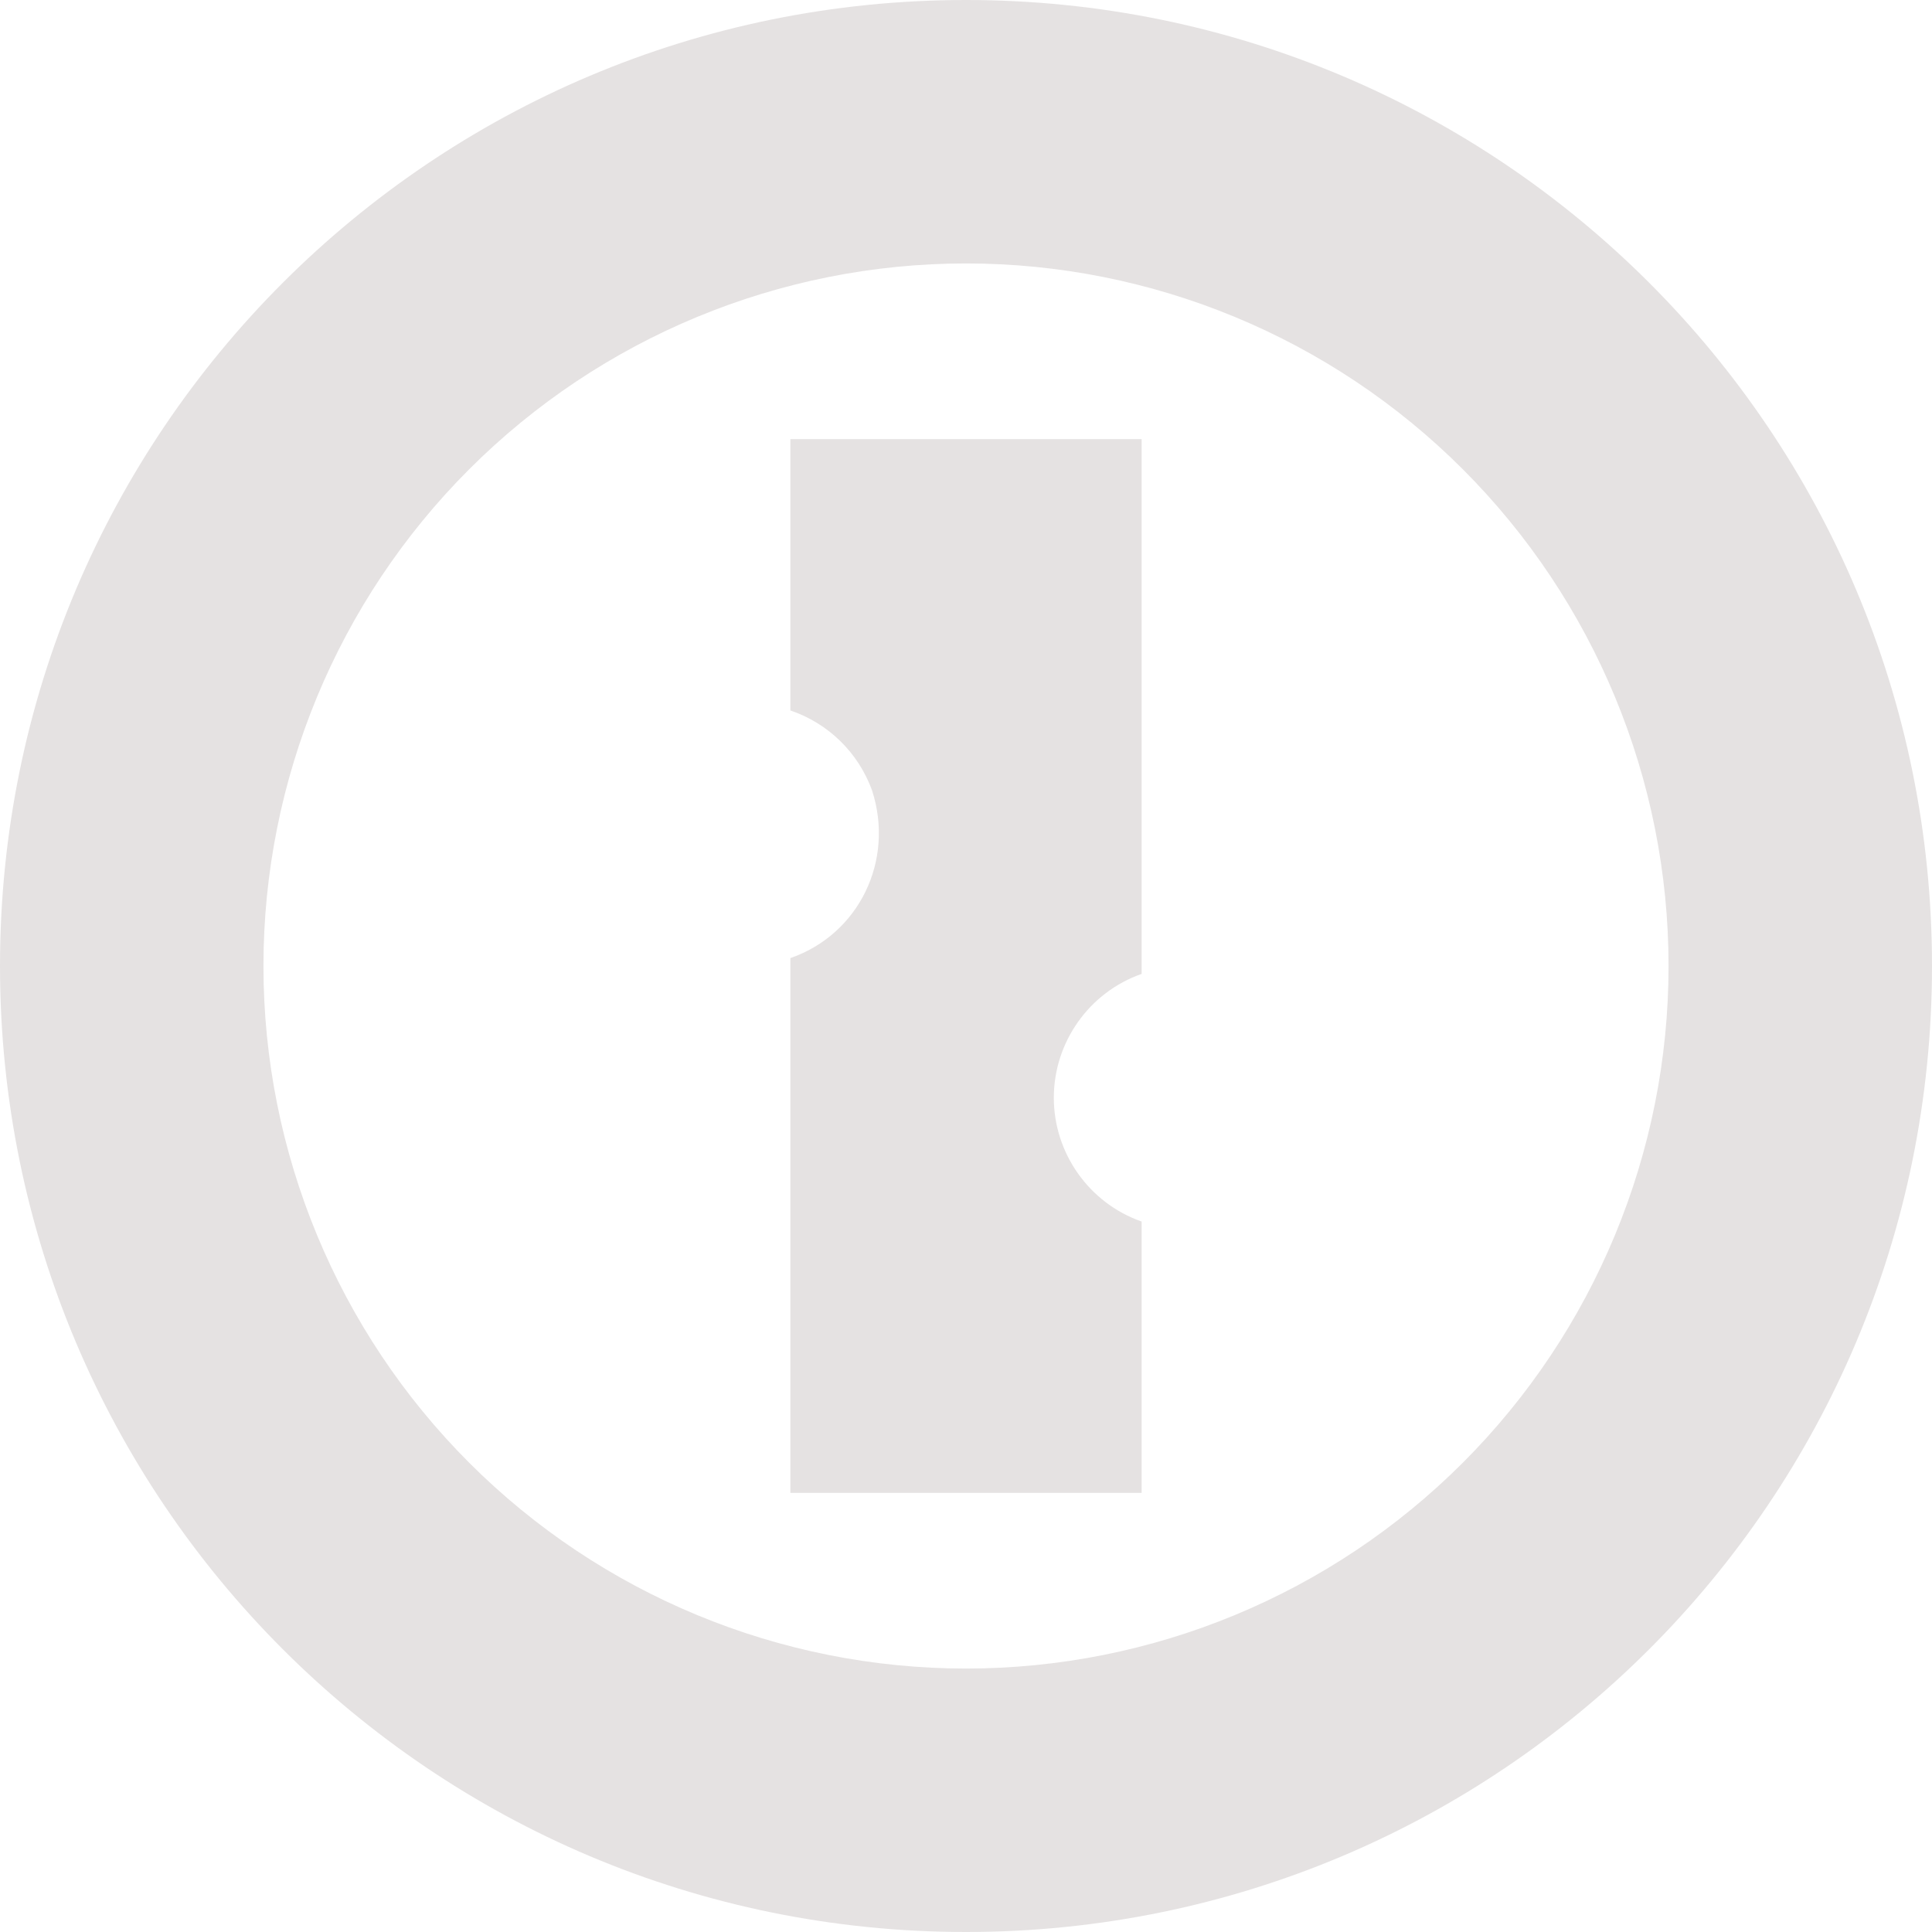 <svg width="108" height="108" viewBox="0 0 108 108" fill="none" xmlns="http://www.w3.org/2000/svg">
<path d="M54 0C24.153 0 0 24.153 0 54C0 83.847 24.153 108 54 108C83.847 108 108 83.847 108 54C108 24.153 83.847 0 54 0ZM54 93.273C43.584 93.273 33.595 89.135 26.23 81.77C18.865 74.405 14.727 64.416 14.727 54C14.727 43.584 18.865 33.595 26.23 26.23C33.595 18.865 43.584 14.727 54 14.727C64.416 14.727 74.405 18.865 81.77 26.23C89.135 33.595 93.273 43.584 93.273 54C93.273 64.416 89.135 74.405 81.77 81.77C74.405 89.135 64.416 93.273 54 93.273ZM58.909 61.364C58.909 64.456 60.873 67.254 63.818 68.285V83.454H44.182V53.558C48.011 52.233 50.024 48.109 48.747 44.182C48.37 43.142 47.764 42.201 46.974 41.427C46.184 40.654 45.229 40.069 44.182 39.715V24.546H63.818V54.442C60.873 55.473 58.909 58.271 58.909 61.364Z" fill="#E5E2E2"/>
</svg>

